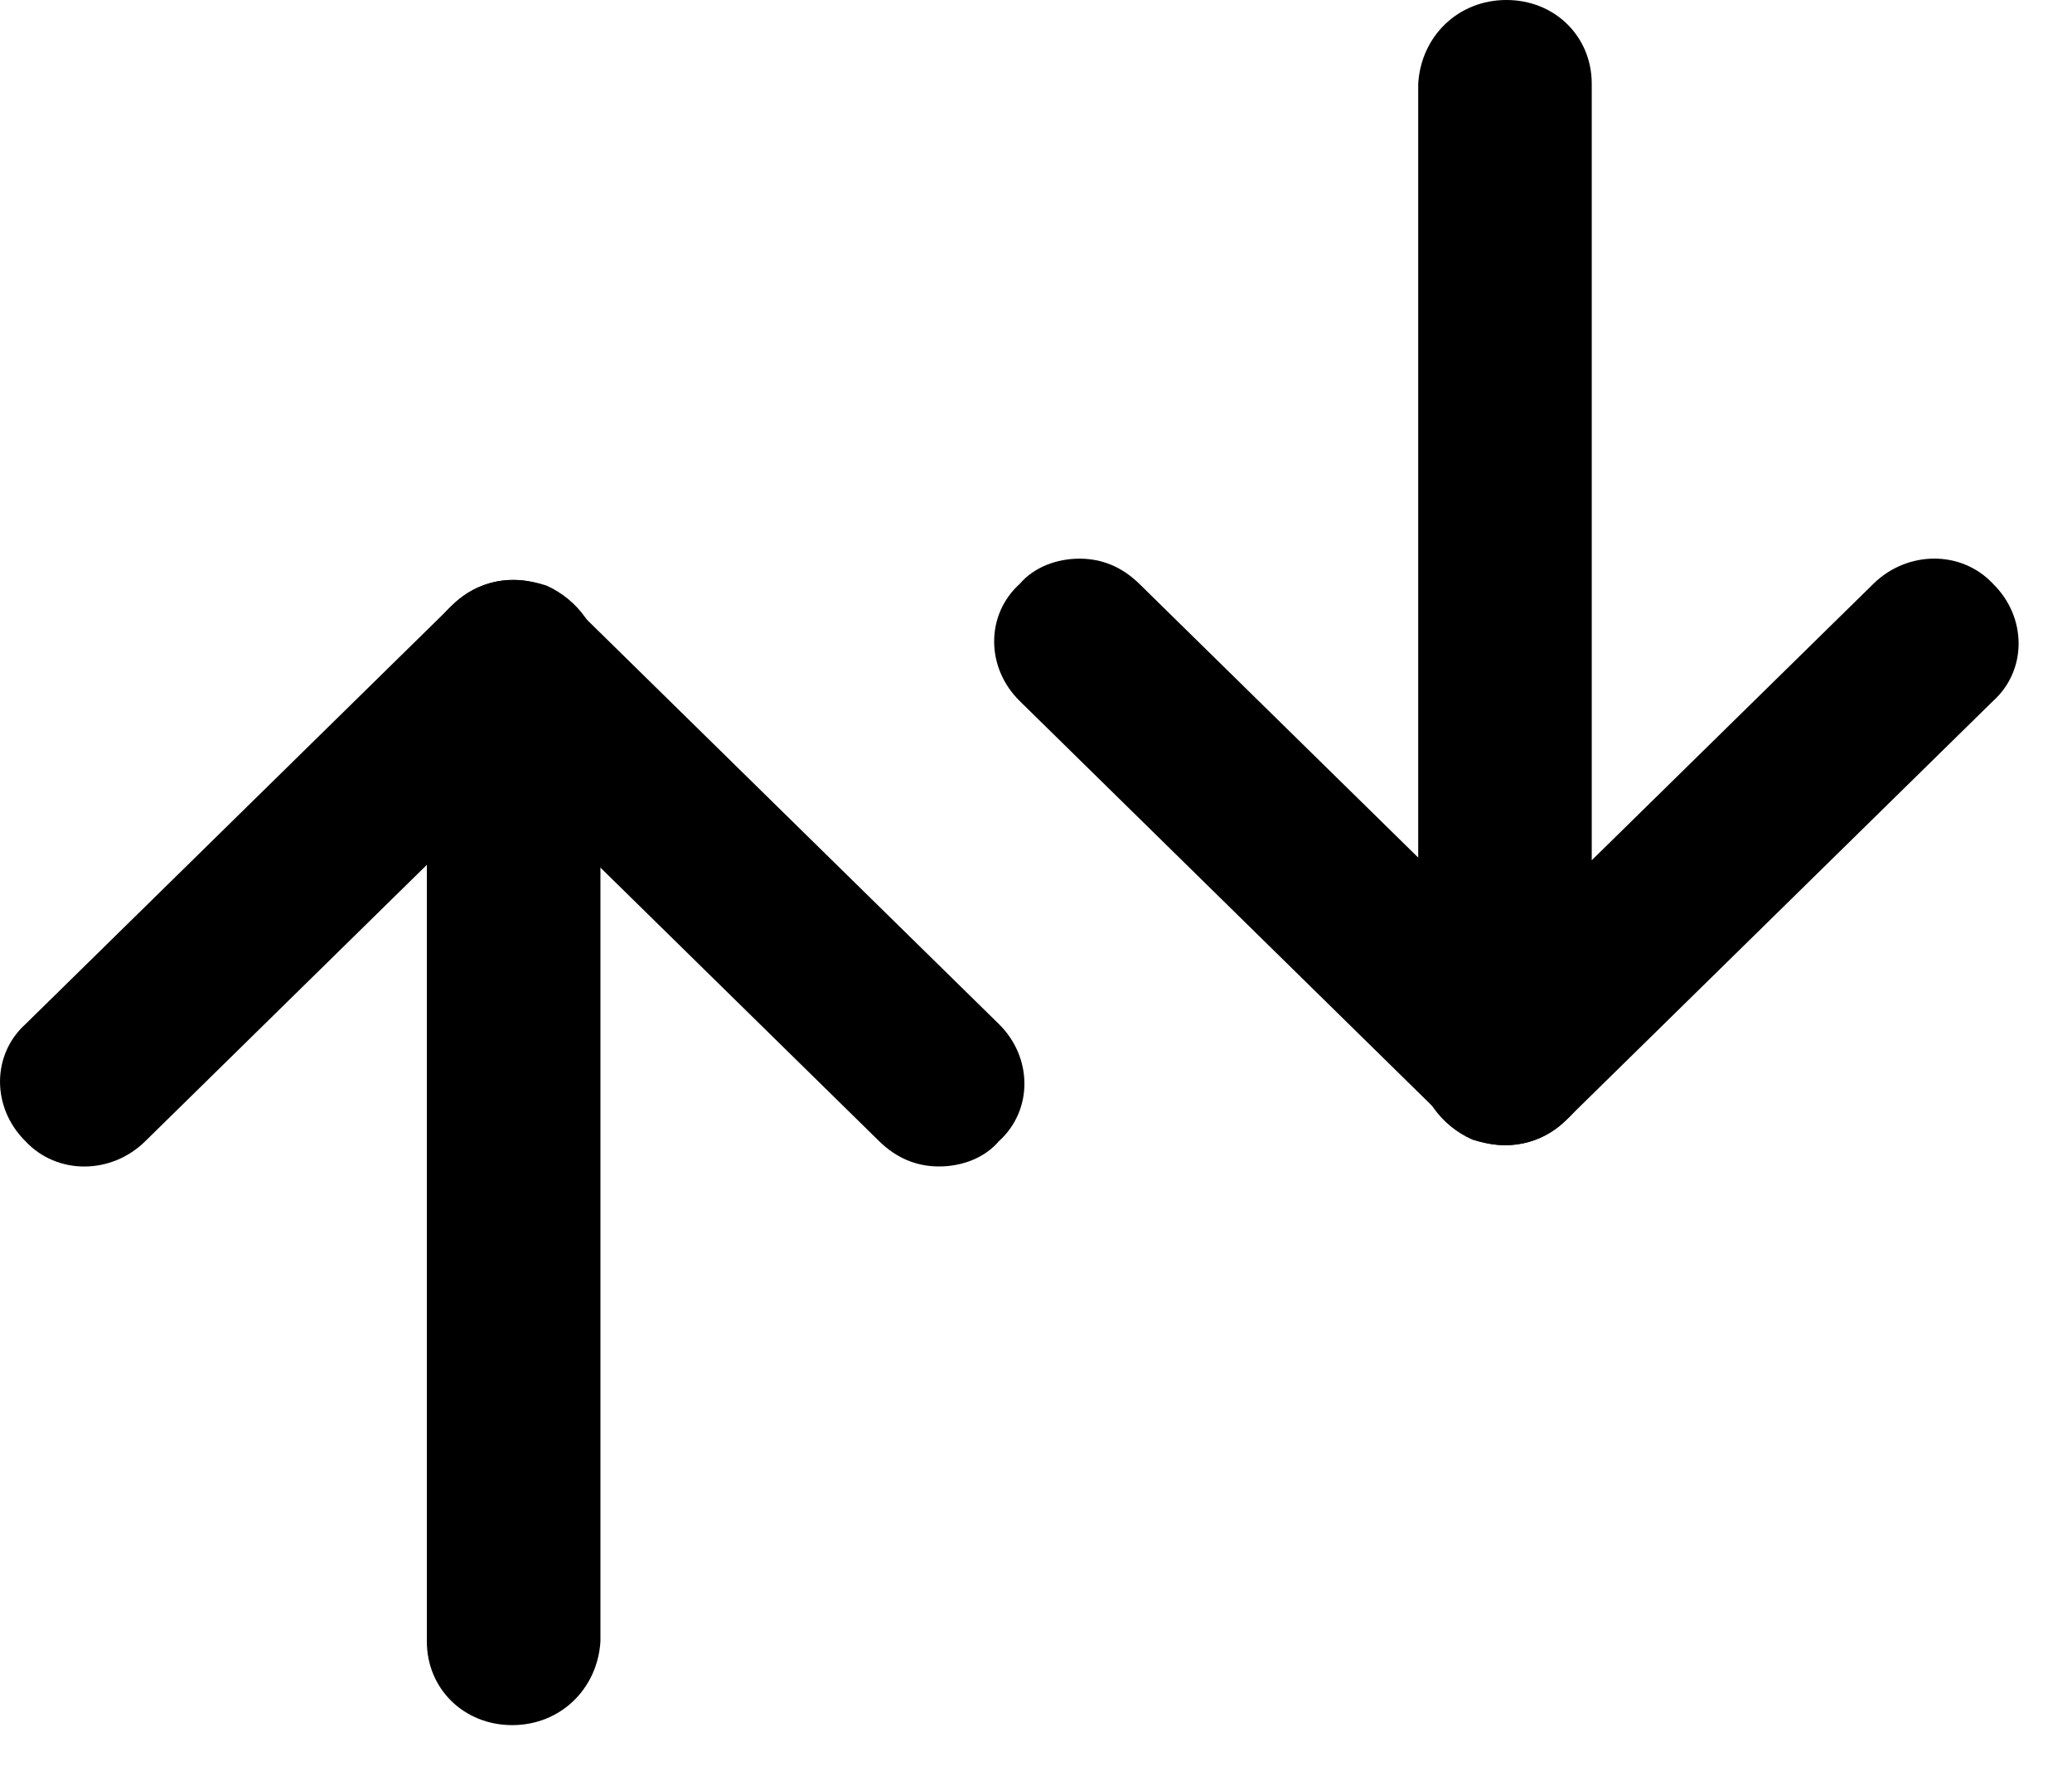 <svg width="28" height="24" viewBox="0 0 28 24" fill="none" xmlns="http://www.w3.org/2000/svg">
<path d="M6.922 23.314C6.268 23.314 5.768 22.823 5.768 22.182L5.768 11.688L1.961 15.425C1.5 15.878 0.769 15.878 0.346 15.425C-0.115 14.972 -0.115 14.254 0.346 13.839L6.114 8.177C6.46 7.837 6.922 7.762 7.383 7.913C7.806 8.101 8.114 8.517 8.114 8.97L8.114 22.182C8.075 22.823 7.575 23.314 6.922 23.314Z" fill="black"/>
<path d="M12.69 15.764C12.382 15.764 12.113 15.65 11.882 15.424L6.114 9.762C5.653 9.309 5.653 8.592 6.114 8.176C6.576 7.723 7.306 7.723 7.729 8.176L13.497 13.838C13.959 14.291 13.959 15.009 13.497 15.424C13.305 15.65 12.998 15.764 12.69 15.764Z" fill="black"/>
<path d="M20.357 -3.0169e-05C21.01 -3.01119e-05 21.51 0.491 21.51 1.132L21.51 11.626L25.317 7.889C25.779 7.436 26.509 7.436 26.932 7.889C27.394 8.342 27.394 9.06 26.932 9.475L21.164 15.137C20.818 15.477 20.357 15.552 19.895 15.401C19.472 15.213 19.165 14.797 19.165 14.344L19.165 1.132C19.203 0.491 19.703 -3.02262e-05 20.357 -3.0169e-05Z" fill="black"/>
<path d="M14.588 7.55C14.896 7.55 15.165 7.664 15.396 7.89L21.164 13.552C21.626 14.005 21.626 14.723 21.164 15.138C20.703 15.591 19.972 15.591 19.549 15.138L13.781 9.475C13.319 9.023 13.319 8.305 13.781 7.89C13.973 7.664 14.281 7.55 14.588 7.55Z" fill="black"/>
</svg>
